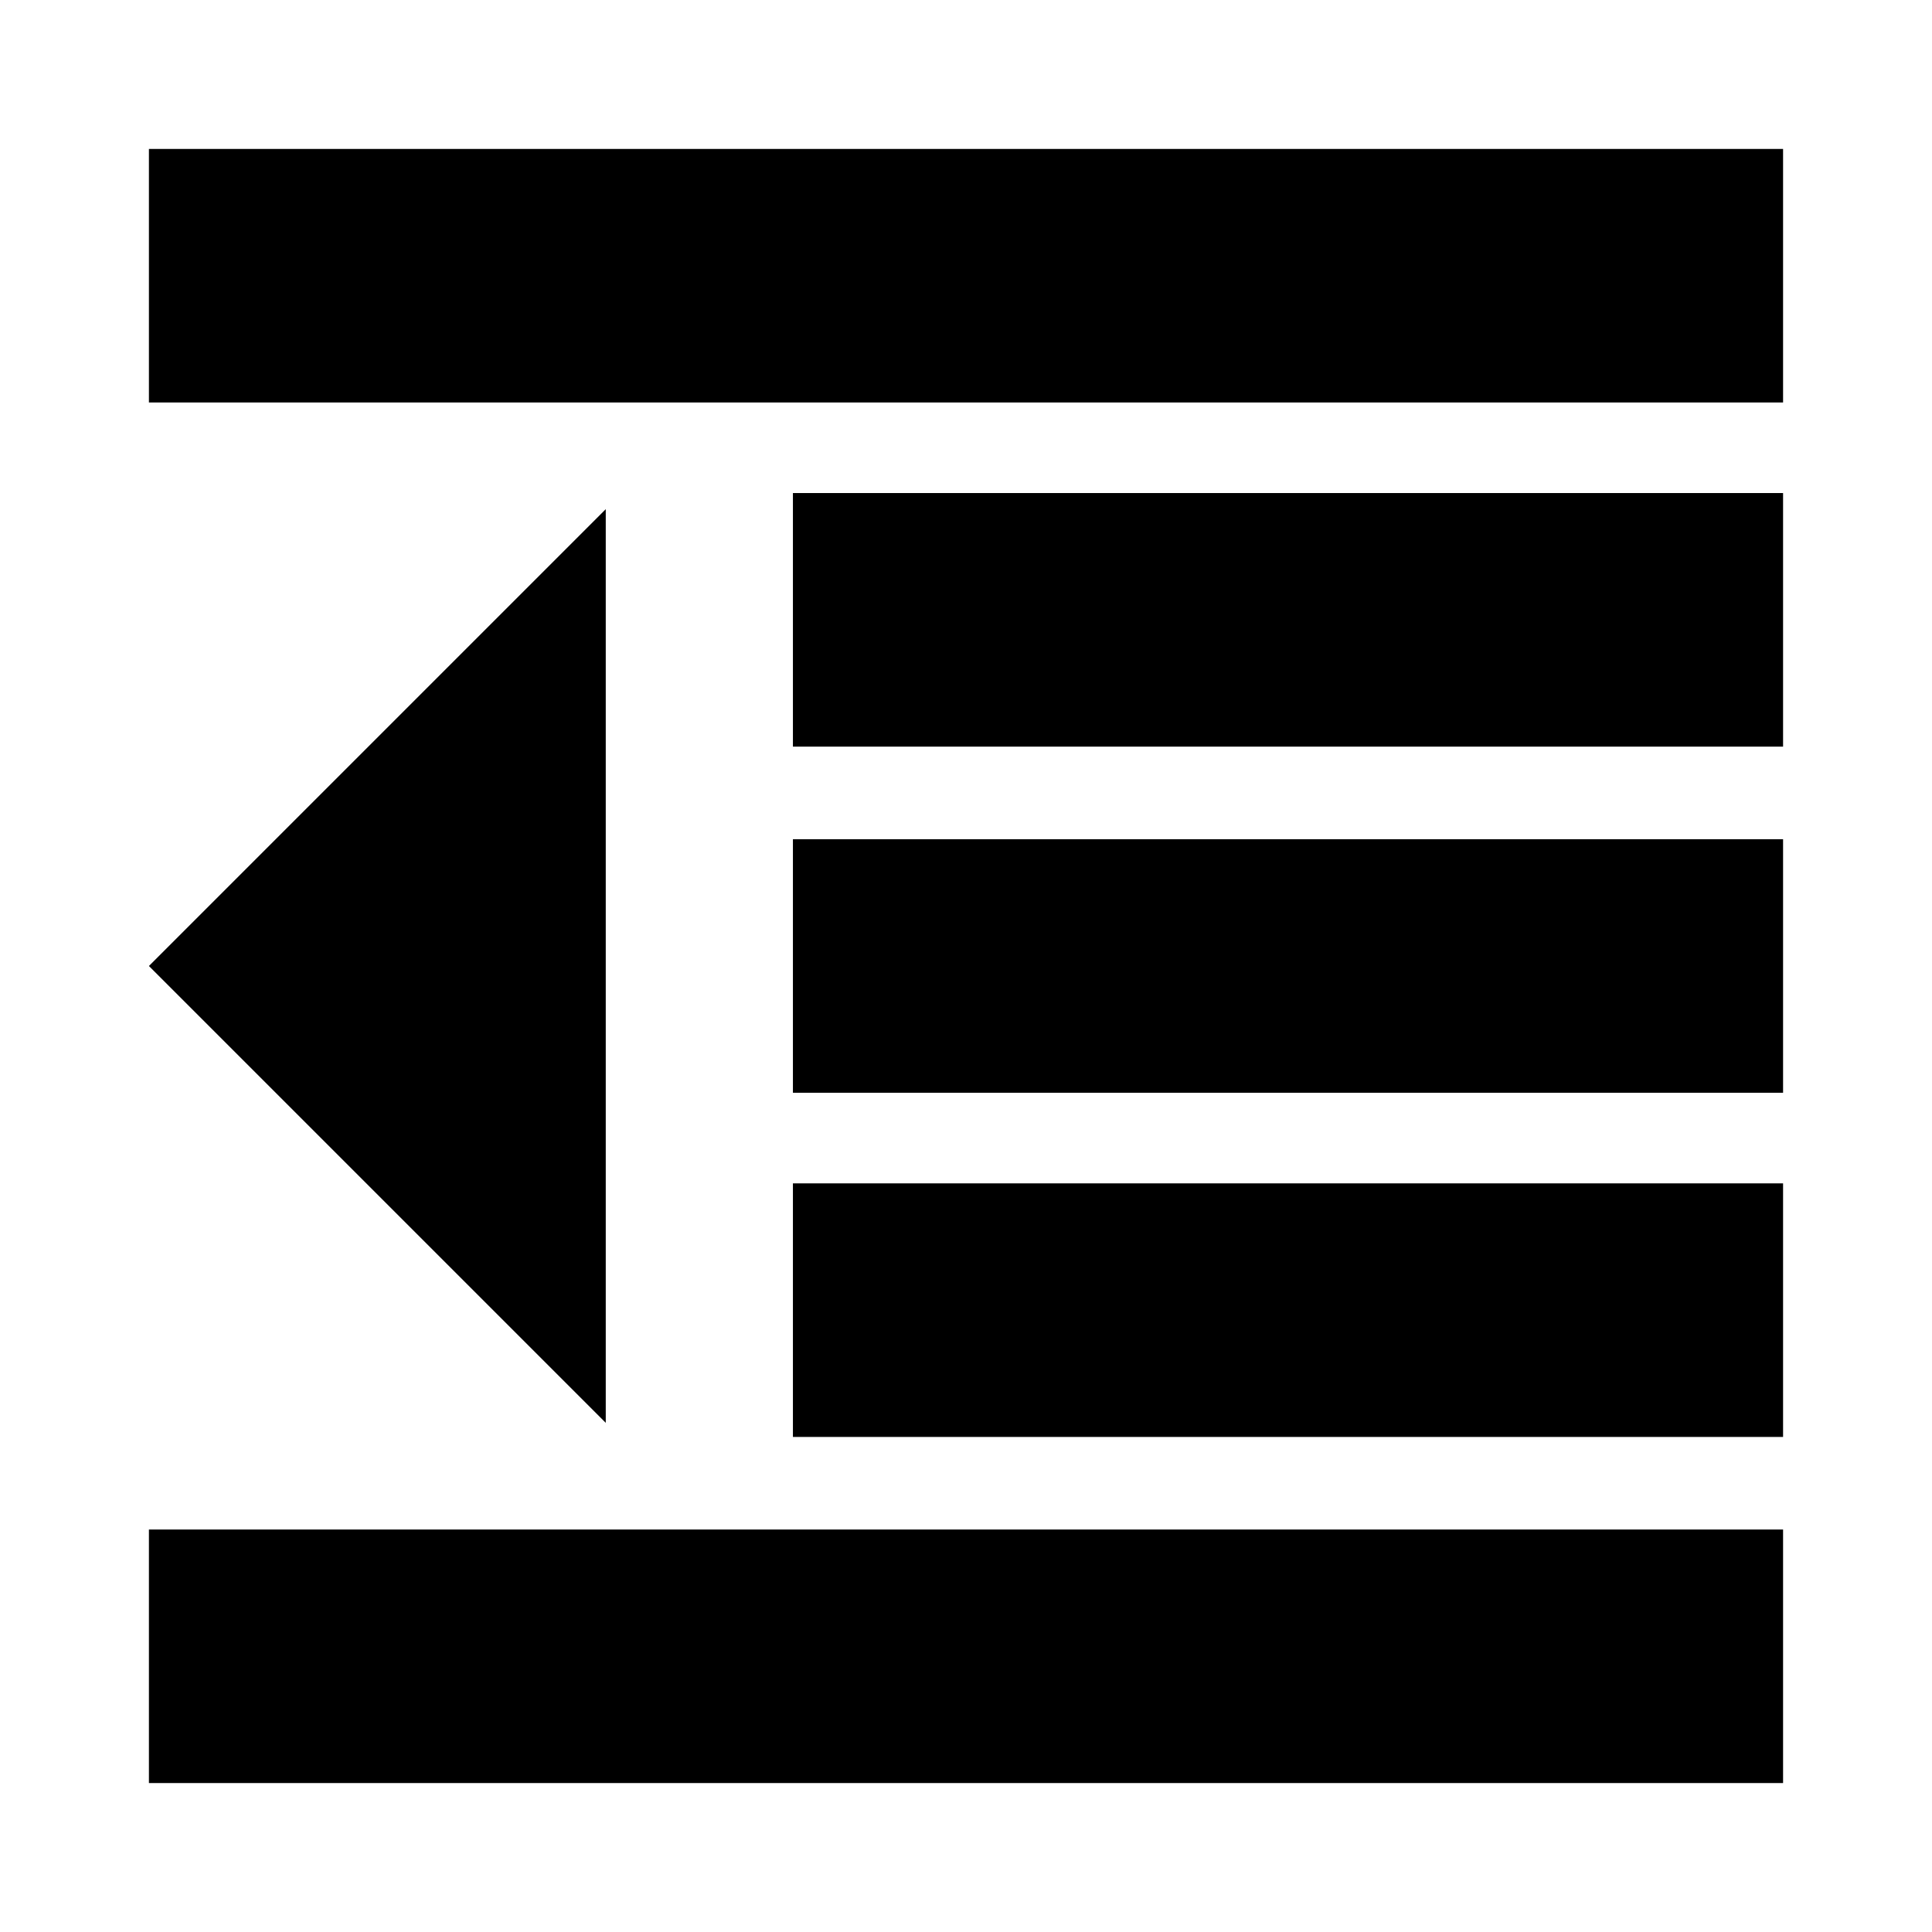 <svg xmlns="http://www.w3.org/2000/svg" height="24" viewBox="0 -960 960 960" width="24"><path d="M74-74v-126h812v126H74Zm320-172v-126h492v126H394Zm0-171v-126h492v126H394Zm0-172v-126h492v126H394ZM74-760v-126h812v126H74Zm227 507L74-480l227-227v454Z"/></svg>